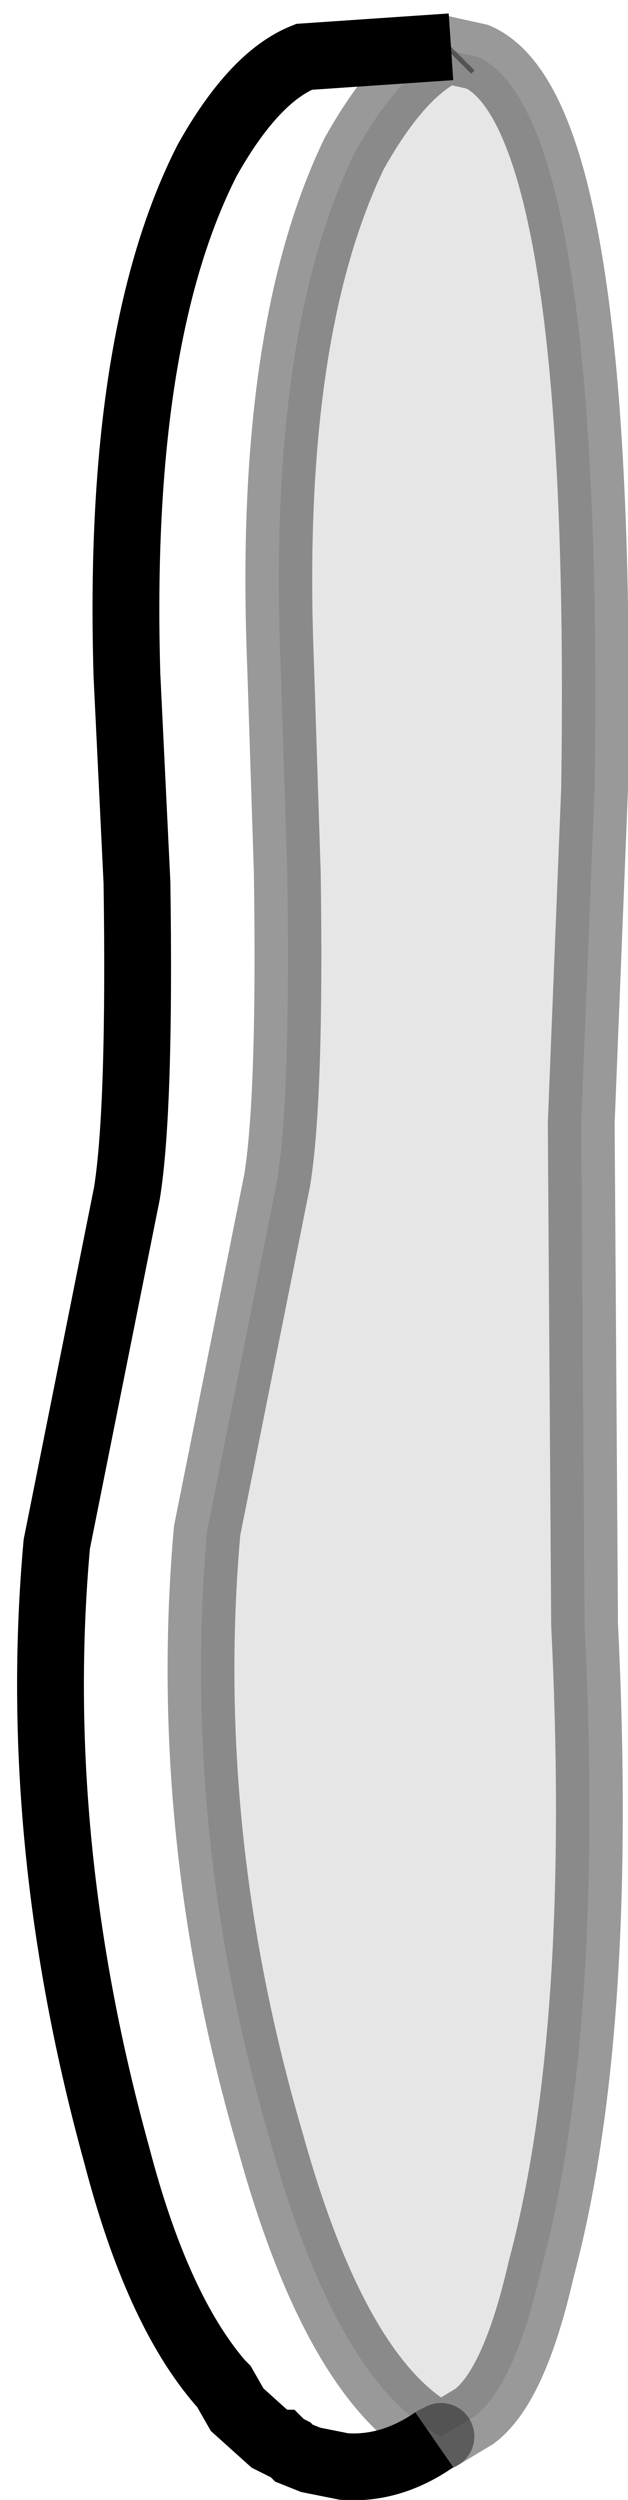 <?xml version="1.0" encoding="UTF-8" standalone="no"?>
<svg xmlns:xlink="http://www.w3.org/1999/xlink" height="37.4px" width="9.4px" xmlns="http://www.w3.org/2000/svg">
  <g transform="matrix(1.0, 0.0, 0.0, 1.0, 9.7, 18.4)">
    <path d="M-3.0 -17.65 Q-3.7 -17.35 -4.4 -16.1 -5.7 -13.4 -5.5 -8.45 L-5.4 -5.35 Q-5.35 -2.0 -5.55 -0.75 L-6.6 4.5 Q-7.0 9.05 -5.65 13.65 -4.65 17.25 -3.1 18.05 L-3.2 18.1 Q-3.85 18.55 -4.55 18.5 L-5.05 18.4 -5.3 18.3 -5.35 18.25 -5.45 18.2 -5.5 18.15 -5.55 18.15 -5.65 18.1 -6.15 17.65 -6.35 17.3 -6.4 17.25 Q-7.35 16.15 -7.95 13.85 -9.25 9.15 -8.85 4.7 L-7.8 -0.55 Q-7.6 -1.8 -7.65 -5.2 L-7.8 -8.3 Q-7.95 -13.35 -6.6 -16.0 -5.9 -17.25 -5.15 -17.55 L-2.95 -17.7 -3.0 -17.65" fill="#ffffff" fill-opacity="0.0" fill-rule="evenodd" stroke="none"/>
    <path d="M-3.0 -17.65 L-2.55 -17.55 Q-0.65 -16.7 -0.8 -6.6 L-1.0 -1.6 -0.95 5.9 Q-0.65 12.0 -1.6 15.55 -2.0 17.3 -2.6 17.75 L-3.1 18.05 Q-4.65 17.25 -5.65 13.65 -7.0 9.05 -6.6 4.5 L-5.55 -0.75 Q-5.35 -2.0 -5.4 -5.35 L-5.5 -8.45 Q-5.7 -13.4 -4.4 -16.1 -3.7 -17.35 -3.0 -17.65" fill="#000000" fill-opacity="0.098" fill-rule="evenodd" stroke="none"/>
    <path d="M-3.2 18.1 Q-3.85 18.55 -4.55 18.5 L-5.05 18.4 -5.3 18.3 -5.35 18.25 -5.45 18.2 -5.5 18.15 -5.55 18.15 -5.65 18.1 -6.15 17.65 -6.35 17.3 -6.4 17.25 Q-7.35 16.15 -7.95 13.85 -9.25 9.15 -8.85 4.7 L-7.8 -0.55 Q-7.6 -1.8 -7.65 -5.2 L-7.8 -8.3 Q-7.95 -13.35 -6.6 -16.0 -5.9 -17.25 -5.15 -17.55 L-2.95 -17.7" fill="none" stroke="#000000" stroke-linecap="butt" stroke-linejoin="miter-clip" stroke-miterlimit="10.0" stroke-width="1.0"/>
    <path d="M-3.1 18.05 L-2.6 17.75 Q-2.0 17.3 -1.6 15.55 -0.65 12.0 -0.95 5.9 L-1.0 -1.6 -0.8 -6.6 Q-0.65 -16.7 -2.55 -17.55 L-3.0 -17.65 Q-3.7 -17.35 -4.4 -16.1 -5.7 -13.4 -5.5 -8.45 L-5.4 -5.35 Q-5.35 -2.0 -5.55 -0.75 L-6.6 4.5 Q-7.0 9.05 -5.65 13.65 -4.65 17.25 -3.1 18.05" fill="none" stroke="#000000" stroke-linecap="round" stroke-linejoin="miter-clip" stroke-miterlimit="10.0" stroke-opacity="0.4" stroke-width="1.0"/>
    <path d="M-3.1 18.05 L-3.2 18.1" fill="none" stroke="#000000" stroke-linecap="round" stroke-linejoin="miter-clip" stroke-miterlimit="10.0" stroke-opacity="0.4" stroke-width="1.0"/>
    <path d="M-2.95 -17.7 L-3.0 -17.65" fill="none" stroke="#000000" stroke-linecap="butt" stroke-linejoin="miter-clip" stroke-miterlimit="10.0" stroke-opacity="0.4" stroke-width="1.0"/>
  </g>
</svg>
